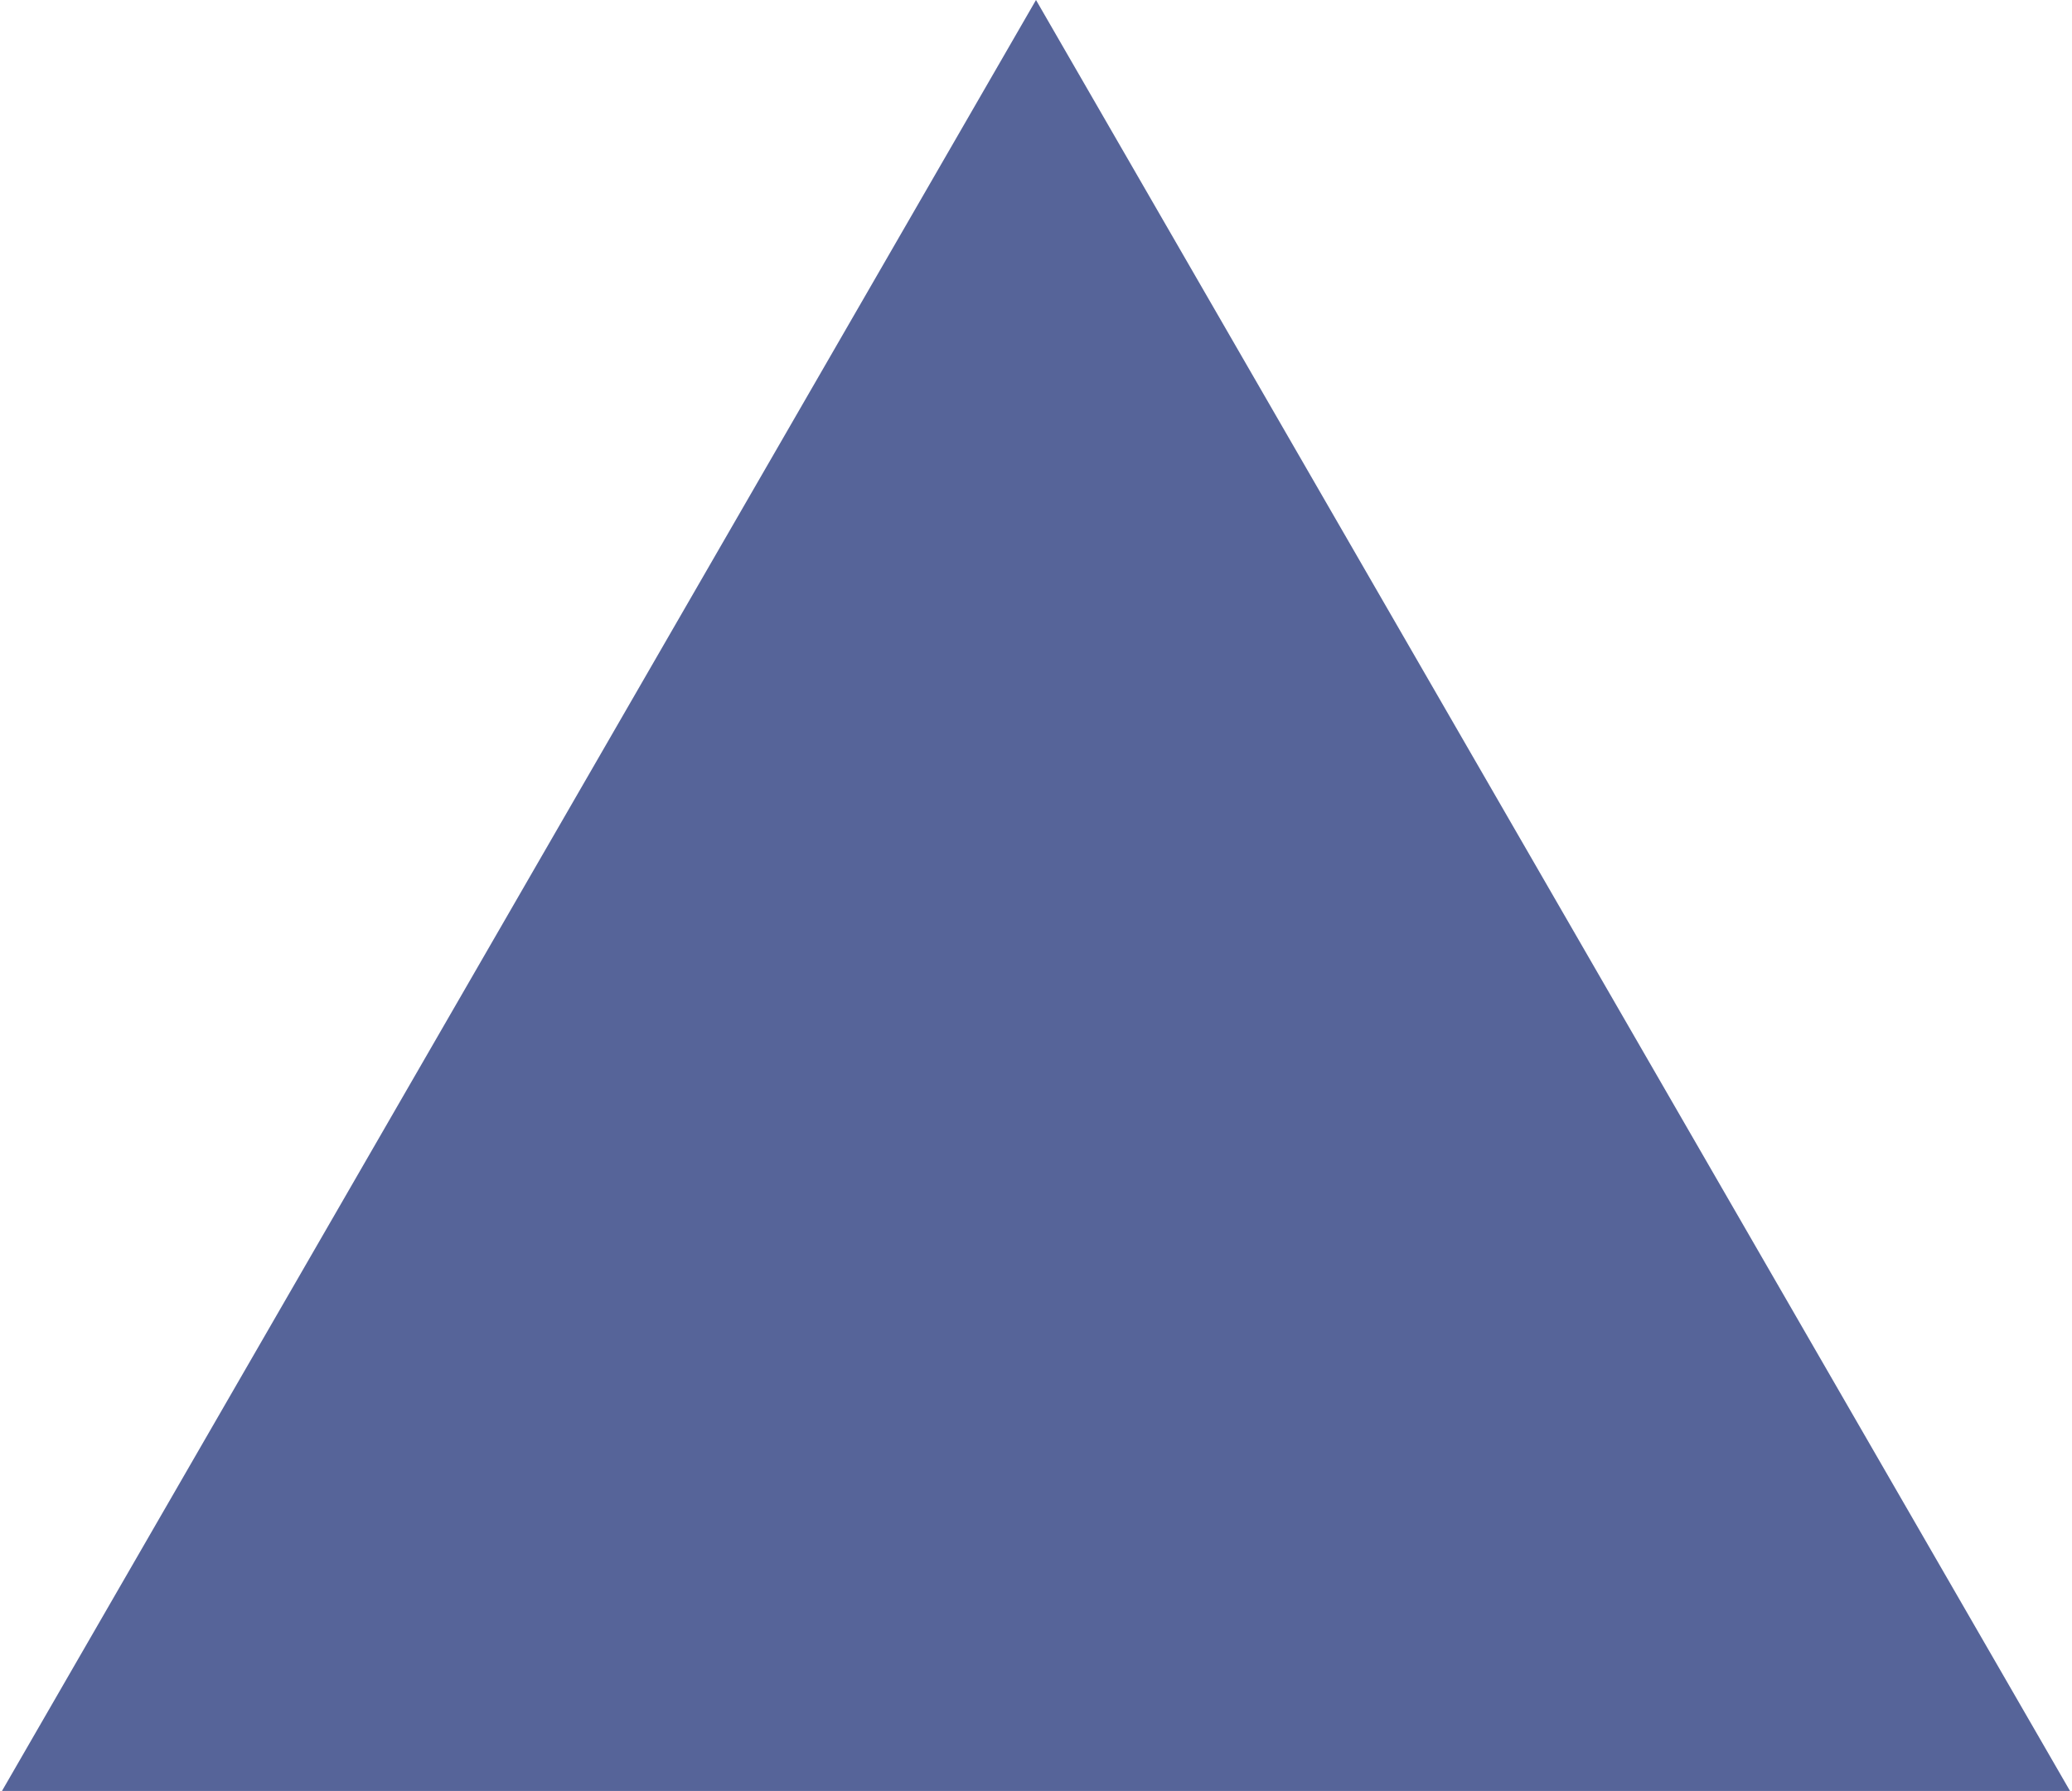 <?xml version="1.0" encoding="utf-8"?>
<!-- Generator: Adobe Illustrator 16.0.4, SVG Export Plug-In . SVG Version: 6.00 Build 0)  -->
<!DOCTYPE svg PUBLIC "-//W3C//DTD SVG 1.1//EN" "http://www.w3.org/Graphics/SVG/1.1/DTD/svg11.dtd">
<svg version="1.1" id="Layer_1" xmlns="http://www.w3.org/2000/svg" xmlns:xlink="http://www.w3.org/1999/xlink" x="0px" y="0px"
	 width="792px" height="684.574px" viewBox="0 0 792 684.574" enable-background="new 0 0 792 684.574" xml:space="preserve">
<polygon fill="#566499" points="396,685.896 0,685.896 198.004,342.951 396,0 593.999,342.951 792,685.896 "/>
</svg>
